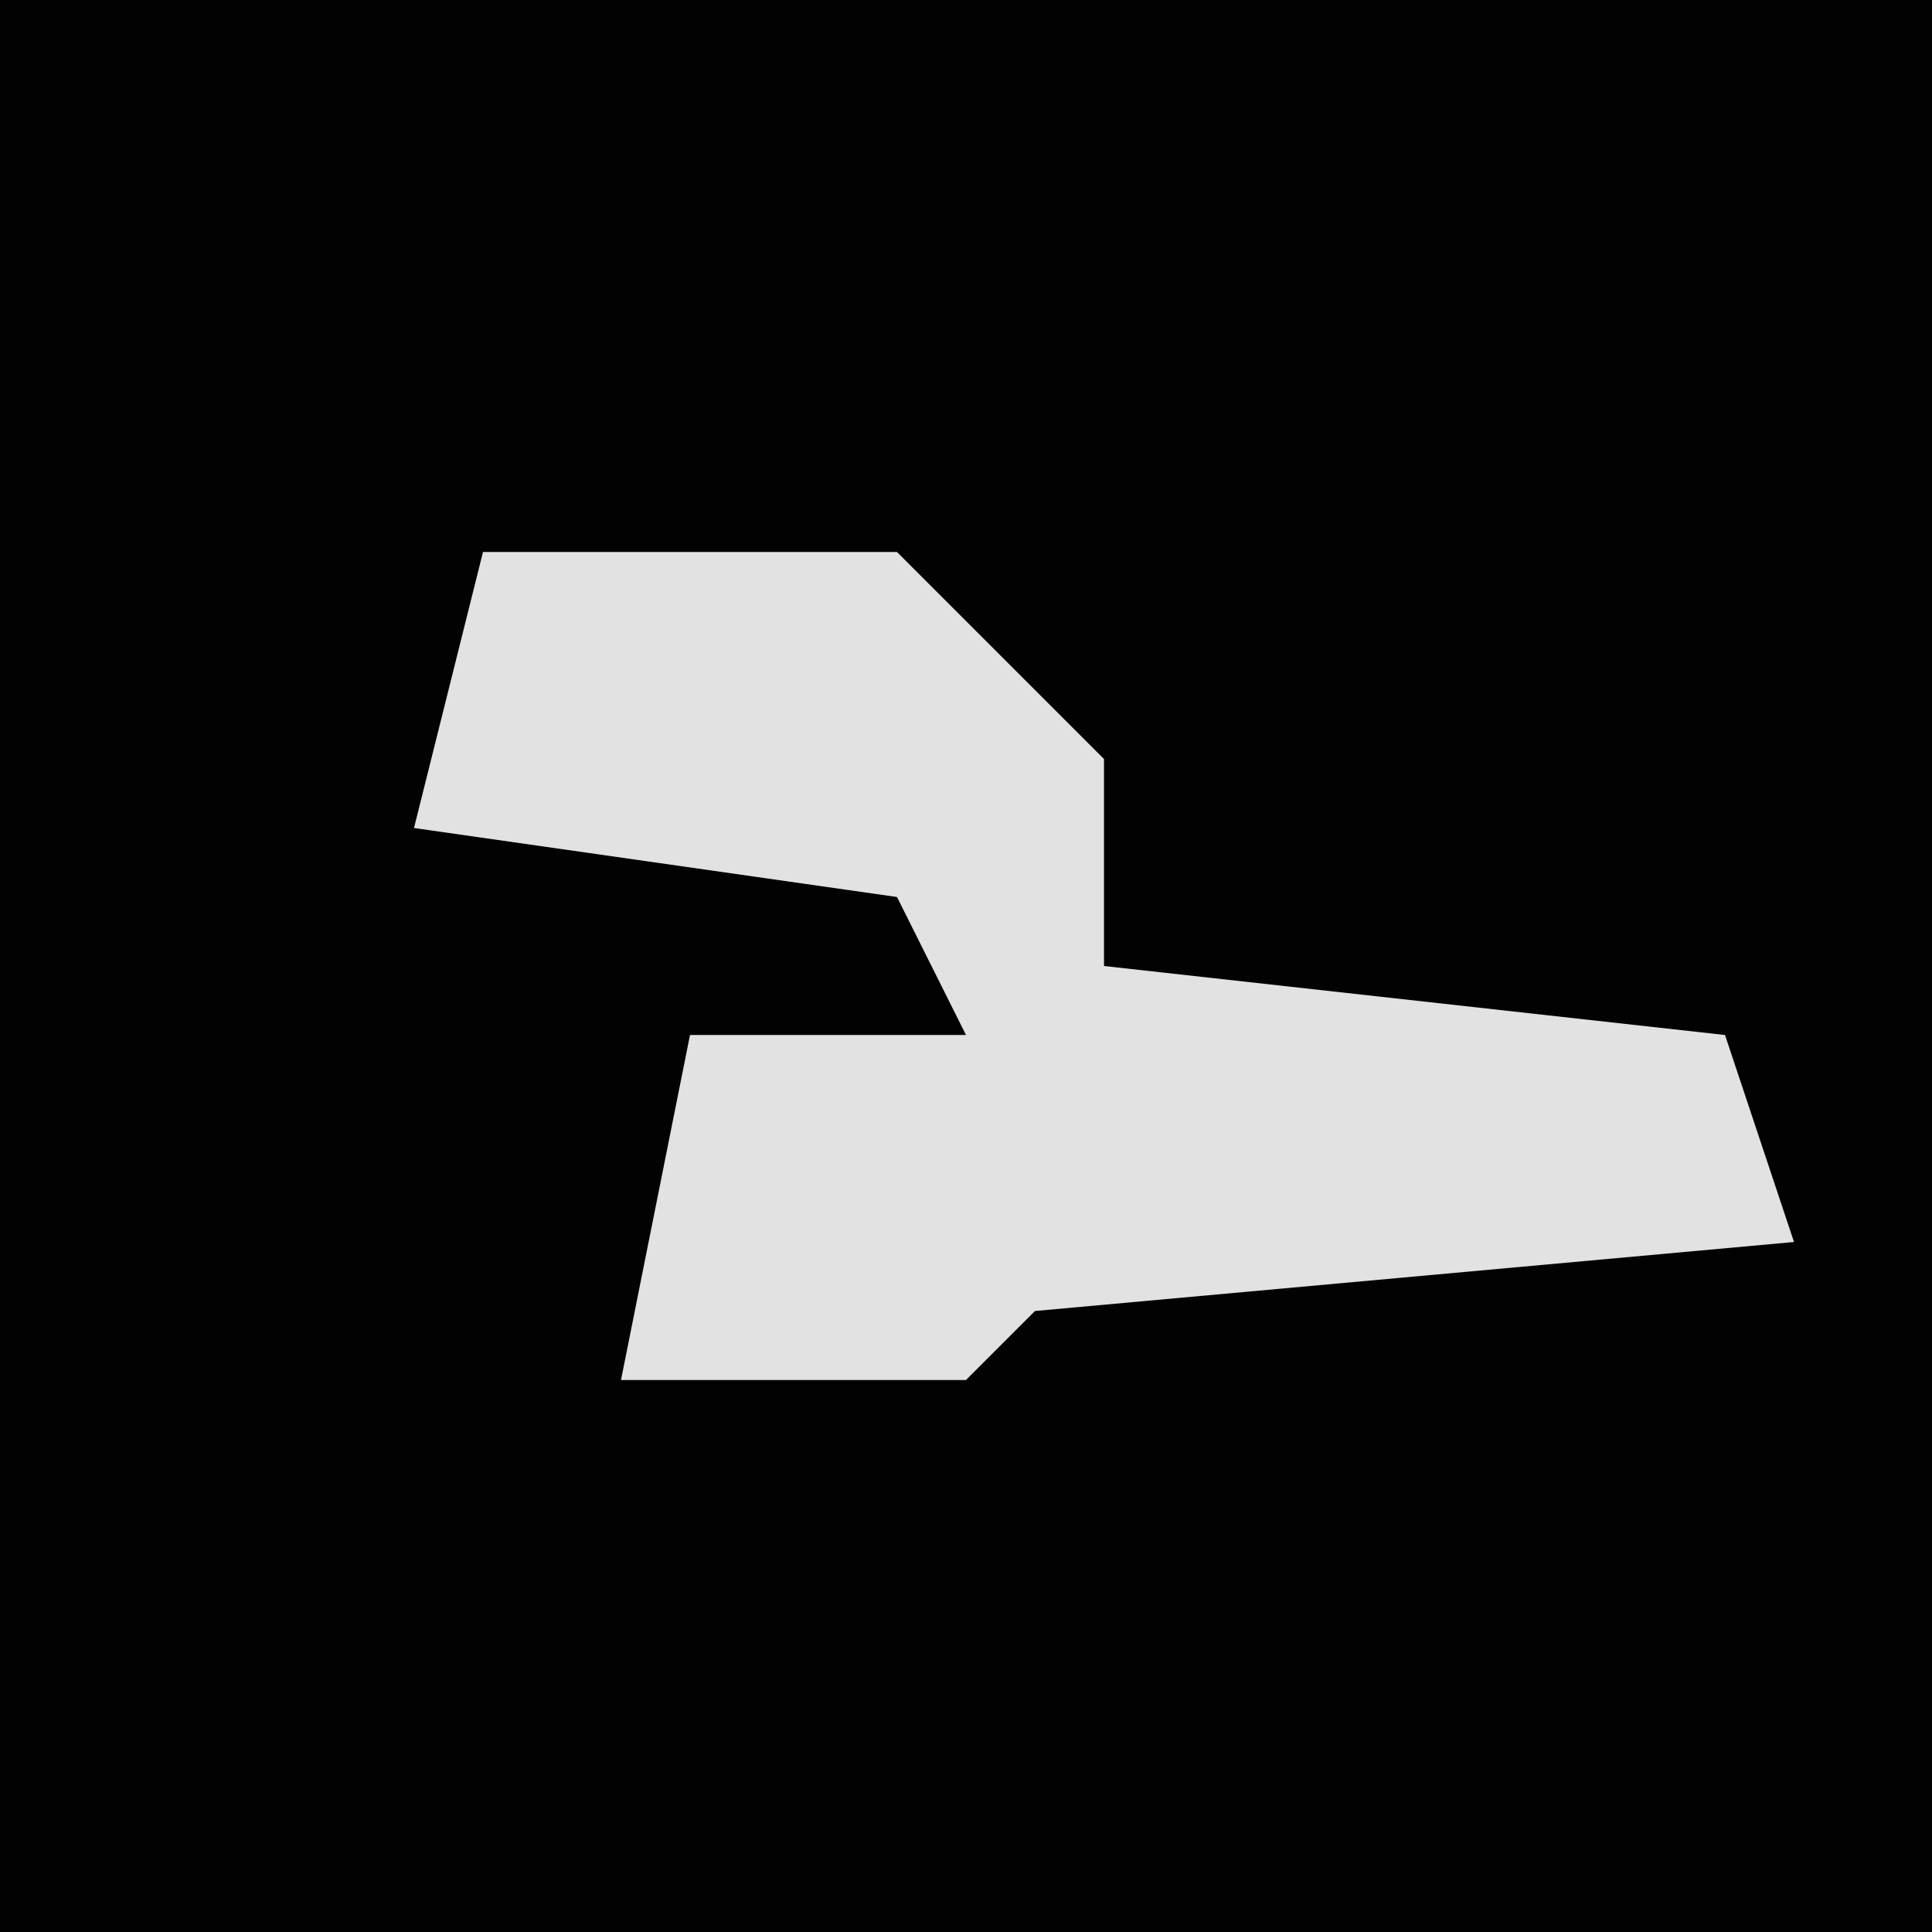 <?xml version="1.0" encoding="UTF-8"?>
<svg version="1.1" xmlns="http://www.w3.org/2000/svg" width="28" height="28">
<path d="M0,0 L28,0 L28,28 L0,28 Z " fill="#020202" transform="translate(0,0)"/>
<path d="M0,0 L6,0 L9,3 L9,6 L18,7 L19,10 L8,11 L7,12 L2,12 L3,7 L7,7 L6,5 L-1,4 Z " fill="#E2E2E2" transform="translate(7,8)"/>
</svg>
